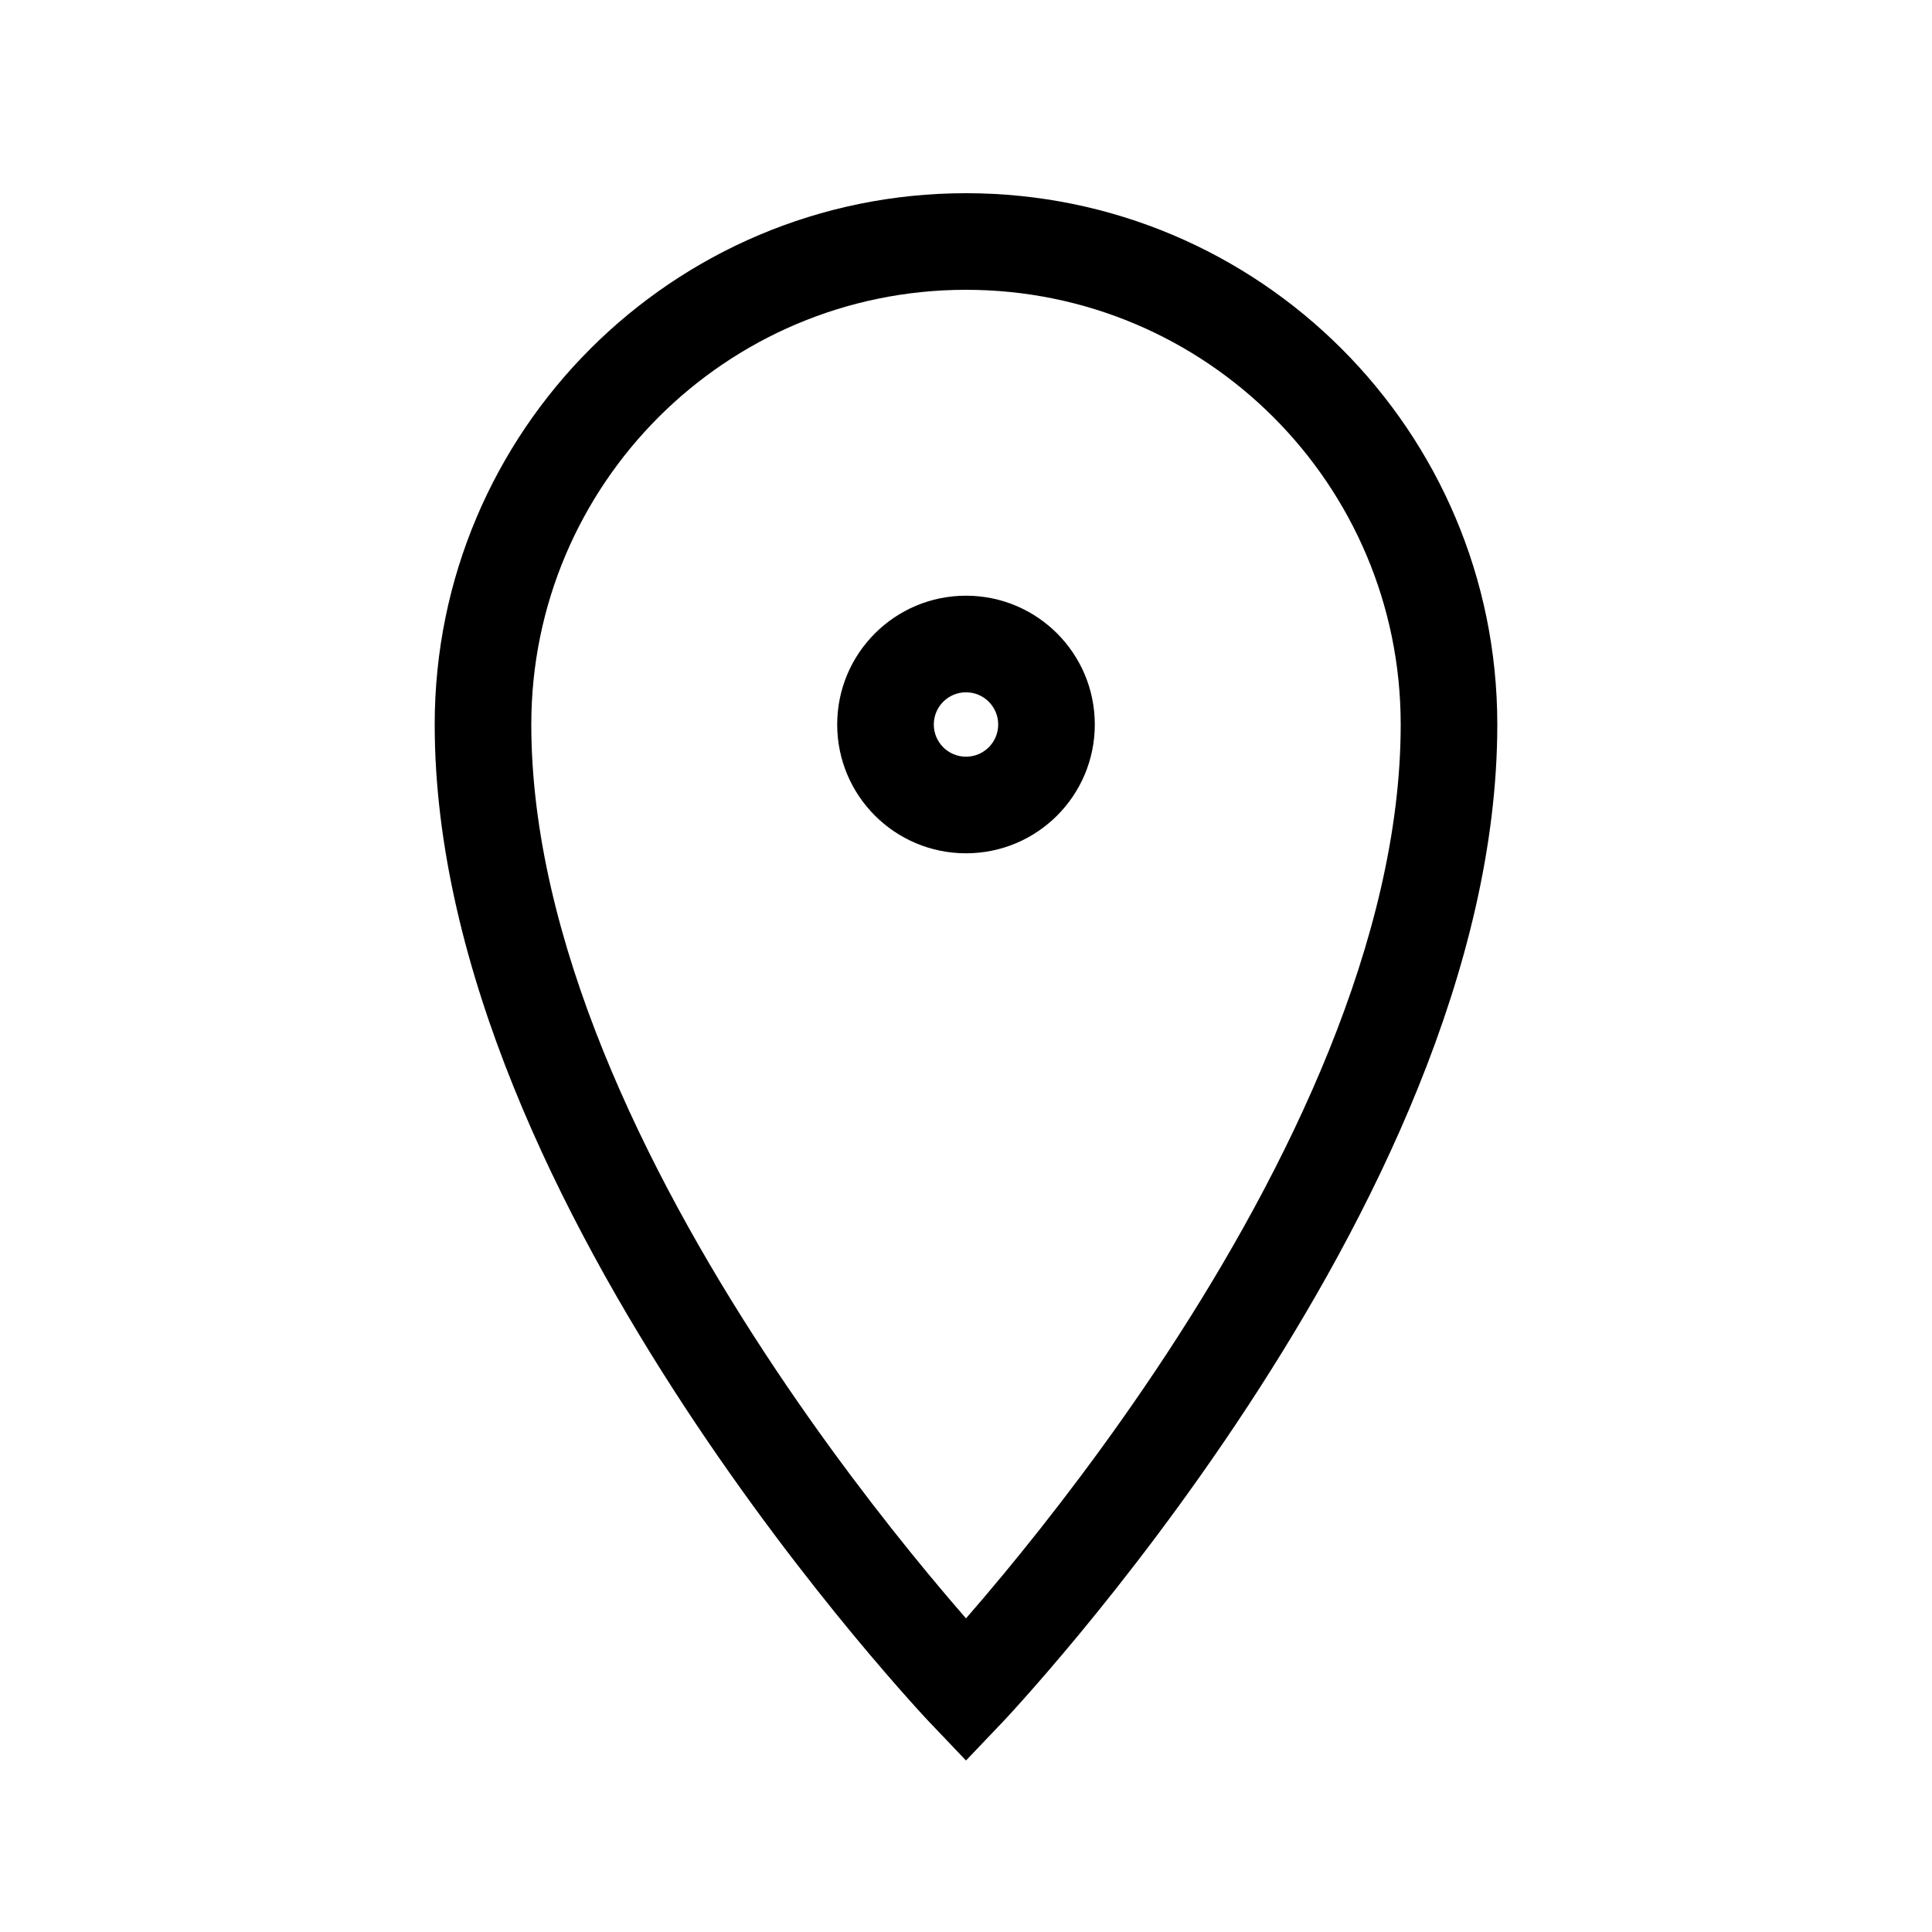 <svg width="30" height="30" viewBox="0 0 30 30" fill="none" xmlns="http://www.w3.org/2000/svg">
<g id="location">
<path id="Oval 2 (Stroke)" fill-rule="evenodd" clip-rule="evenodd" d="M6.75 11.25C6.75 6.694 10.444 3 15 3C19.556 3 23.25 6.694 23.25 11.25C23.25 15.041 21.27 18.946 19.377 21.833C18.421 23.291 17.466 24.521 16.75 25.386C16.391 25.819 16.092 26.162 15.881 26.398C15.776 26.516 15.693 26.607 15.635 26.669C15.606 26.7 15.584 26.724 15.568 26.741L15.55 26.76L15.545 26.765L15.544 26.766L15.543 26.767C15.543 26.767 15.543 26.767 15 26.25C14.457 26.767 14.457 26.767 14.457 26.767L14.456 26.766L14.455 26.765L14.45 26.76L14.432 26.741C14.416 26.724 14.394 26.7 14.365 26.669C14.307 26.607 14.224 26.516 14.119 26.398C13.908 26.162 13.609 25.819 13.25 25.386C12.534 24.521 11.579 23.291 10.623 21.833C8.73 18.946 6.75 15.041 6.75 11.25ZM15 26.25L14.457 26.767L15 27.337L15.543 26.767L15 26.25ZM15 25.13C15.168 24.938 15.368 24.703 15.594 24.43C16.284 23.596 17.204 22.412 18.123 21.011C19.98 18.179 21.75 14.584 21.75 11.25C21.75 7.522 18.728 4.5 15 4.5C11.272 4.5 8.25 7.522 8.25 11.25C8.25 14.584 10.02 18.179 11.877 21.011C12.796 22.412 13.716 23.596 14.406 24.43C14.632 24.703 14.832 24.938 15 25.13Z" fill="black"/>
<path id="Oval 3 (Stroke)" fill-rule="evenodd" clip-rule="evenodd" d="M13 11.25C13 10.145 13.895 9.25 15 9.25C16.105 9.25 17 10.145 17 11.25C17 12.355 16.105 13.25 15 13.25C13.895 13.25 13 12.355 13 11.25ZM15 10.75C14.724 10.75 14.5 10.974 14.5 11.25C14.5 11.526 14.724 11.75 15 11.75C15.276 11.75 15.5 11.526 15.5 11.25C15.5 10.974 15.276 10.75 15 10.75Z" fill="black"/>
</g>
</svg>
